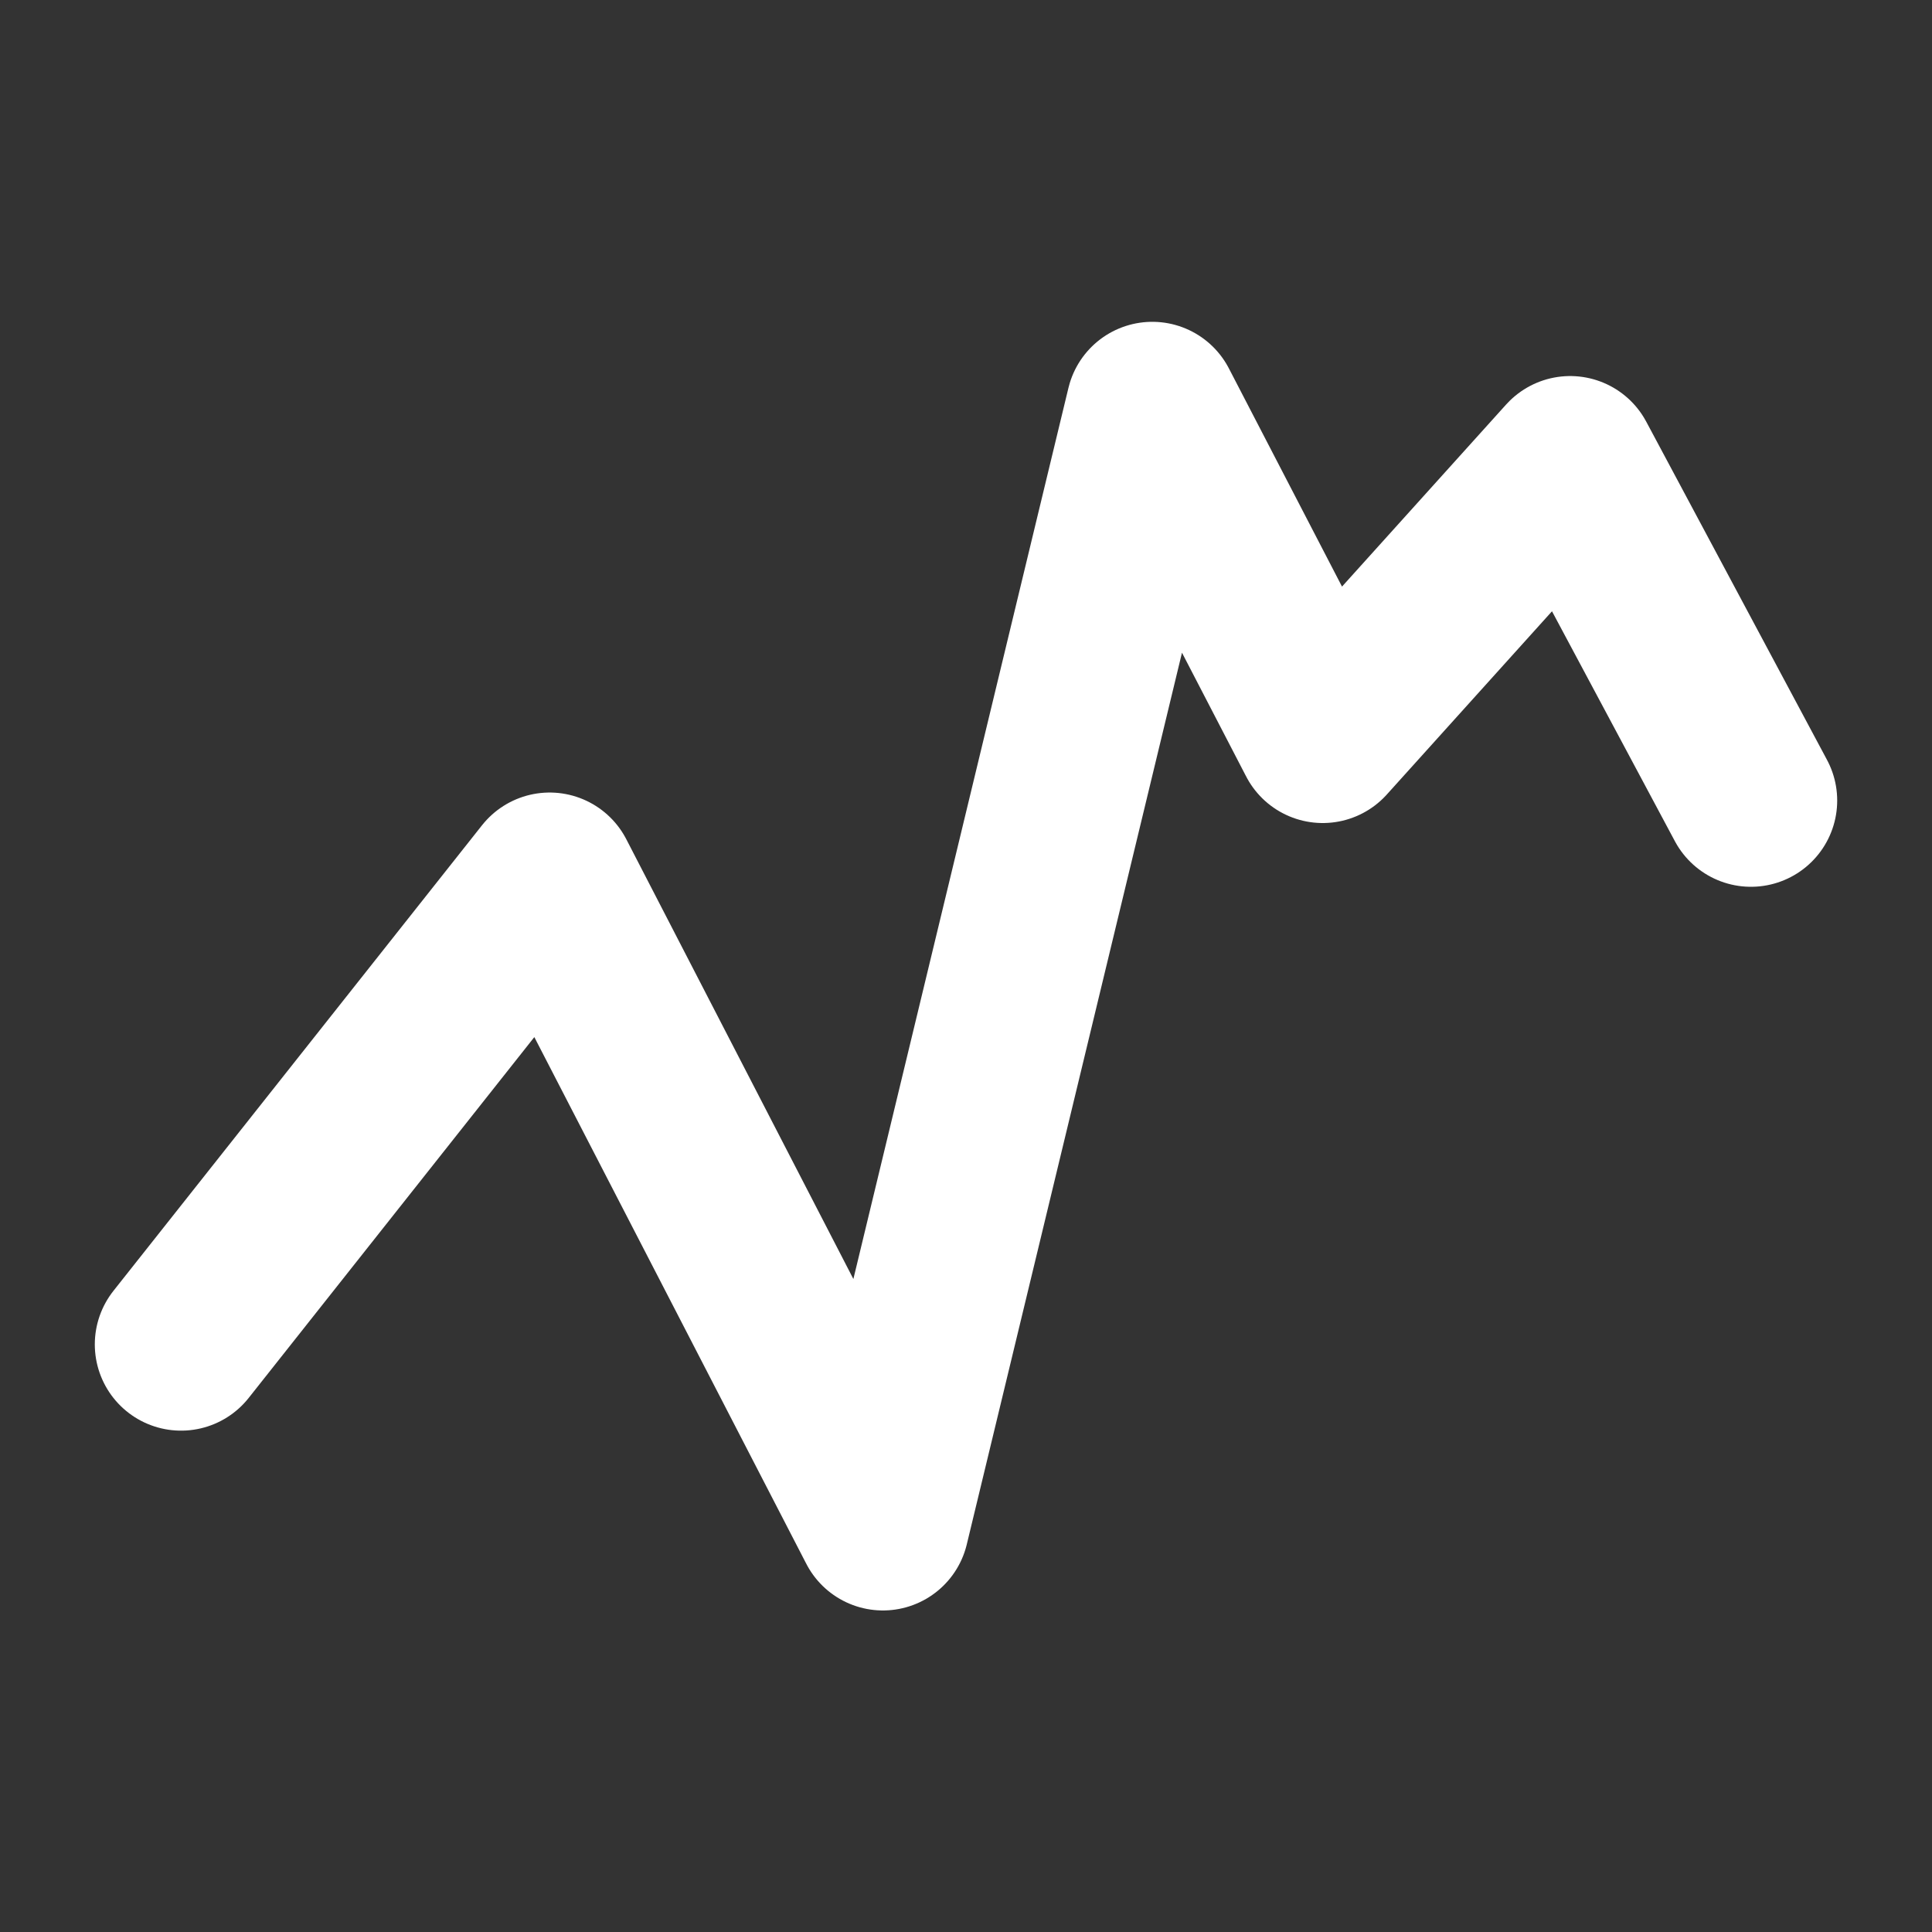 <svg width="14" height="14" viewBox="0 0 14 14" fill="none" xmlns="http://www.w3.org/2000/svg">
<rect x="0" y="0" width="14" height="14" fill="#333333" stroke="none"/>
<path d="M1.312 9.742L3.983 6.368L6.398 11.045L8.35 2.957L9.585 5.339L11.378 3.35L12.688 5.801" stroke="white" stroke-width="1.25" stroke-linecap="round" stroke-linejoin="round"/>
</svg>
